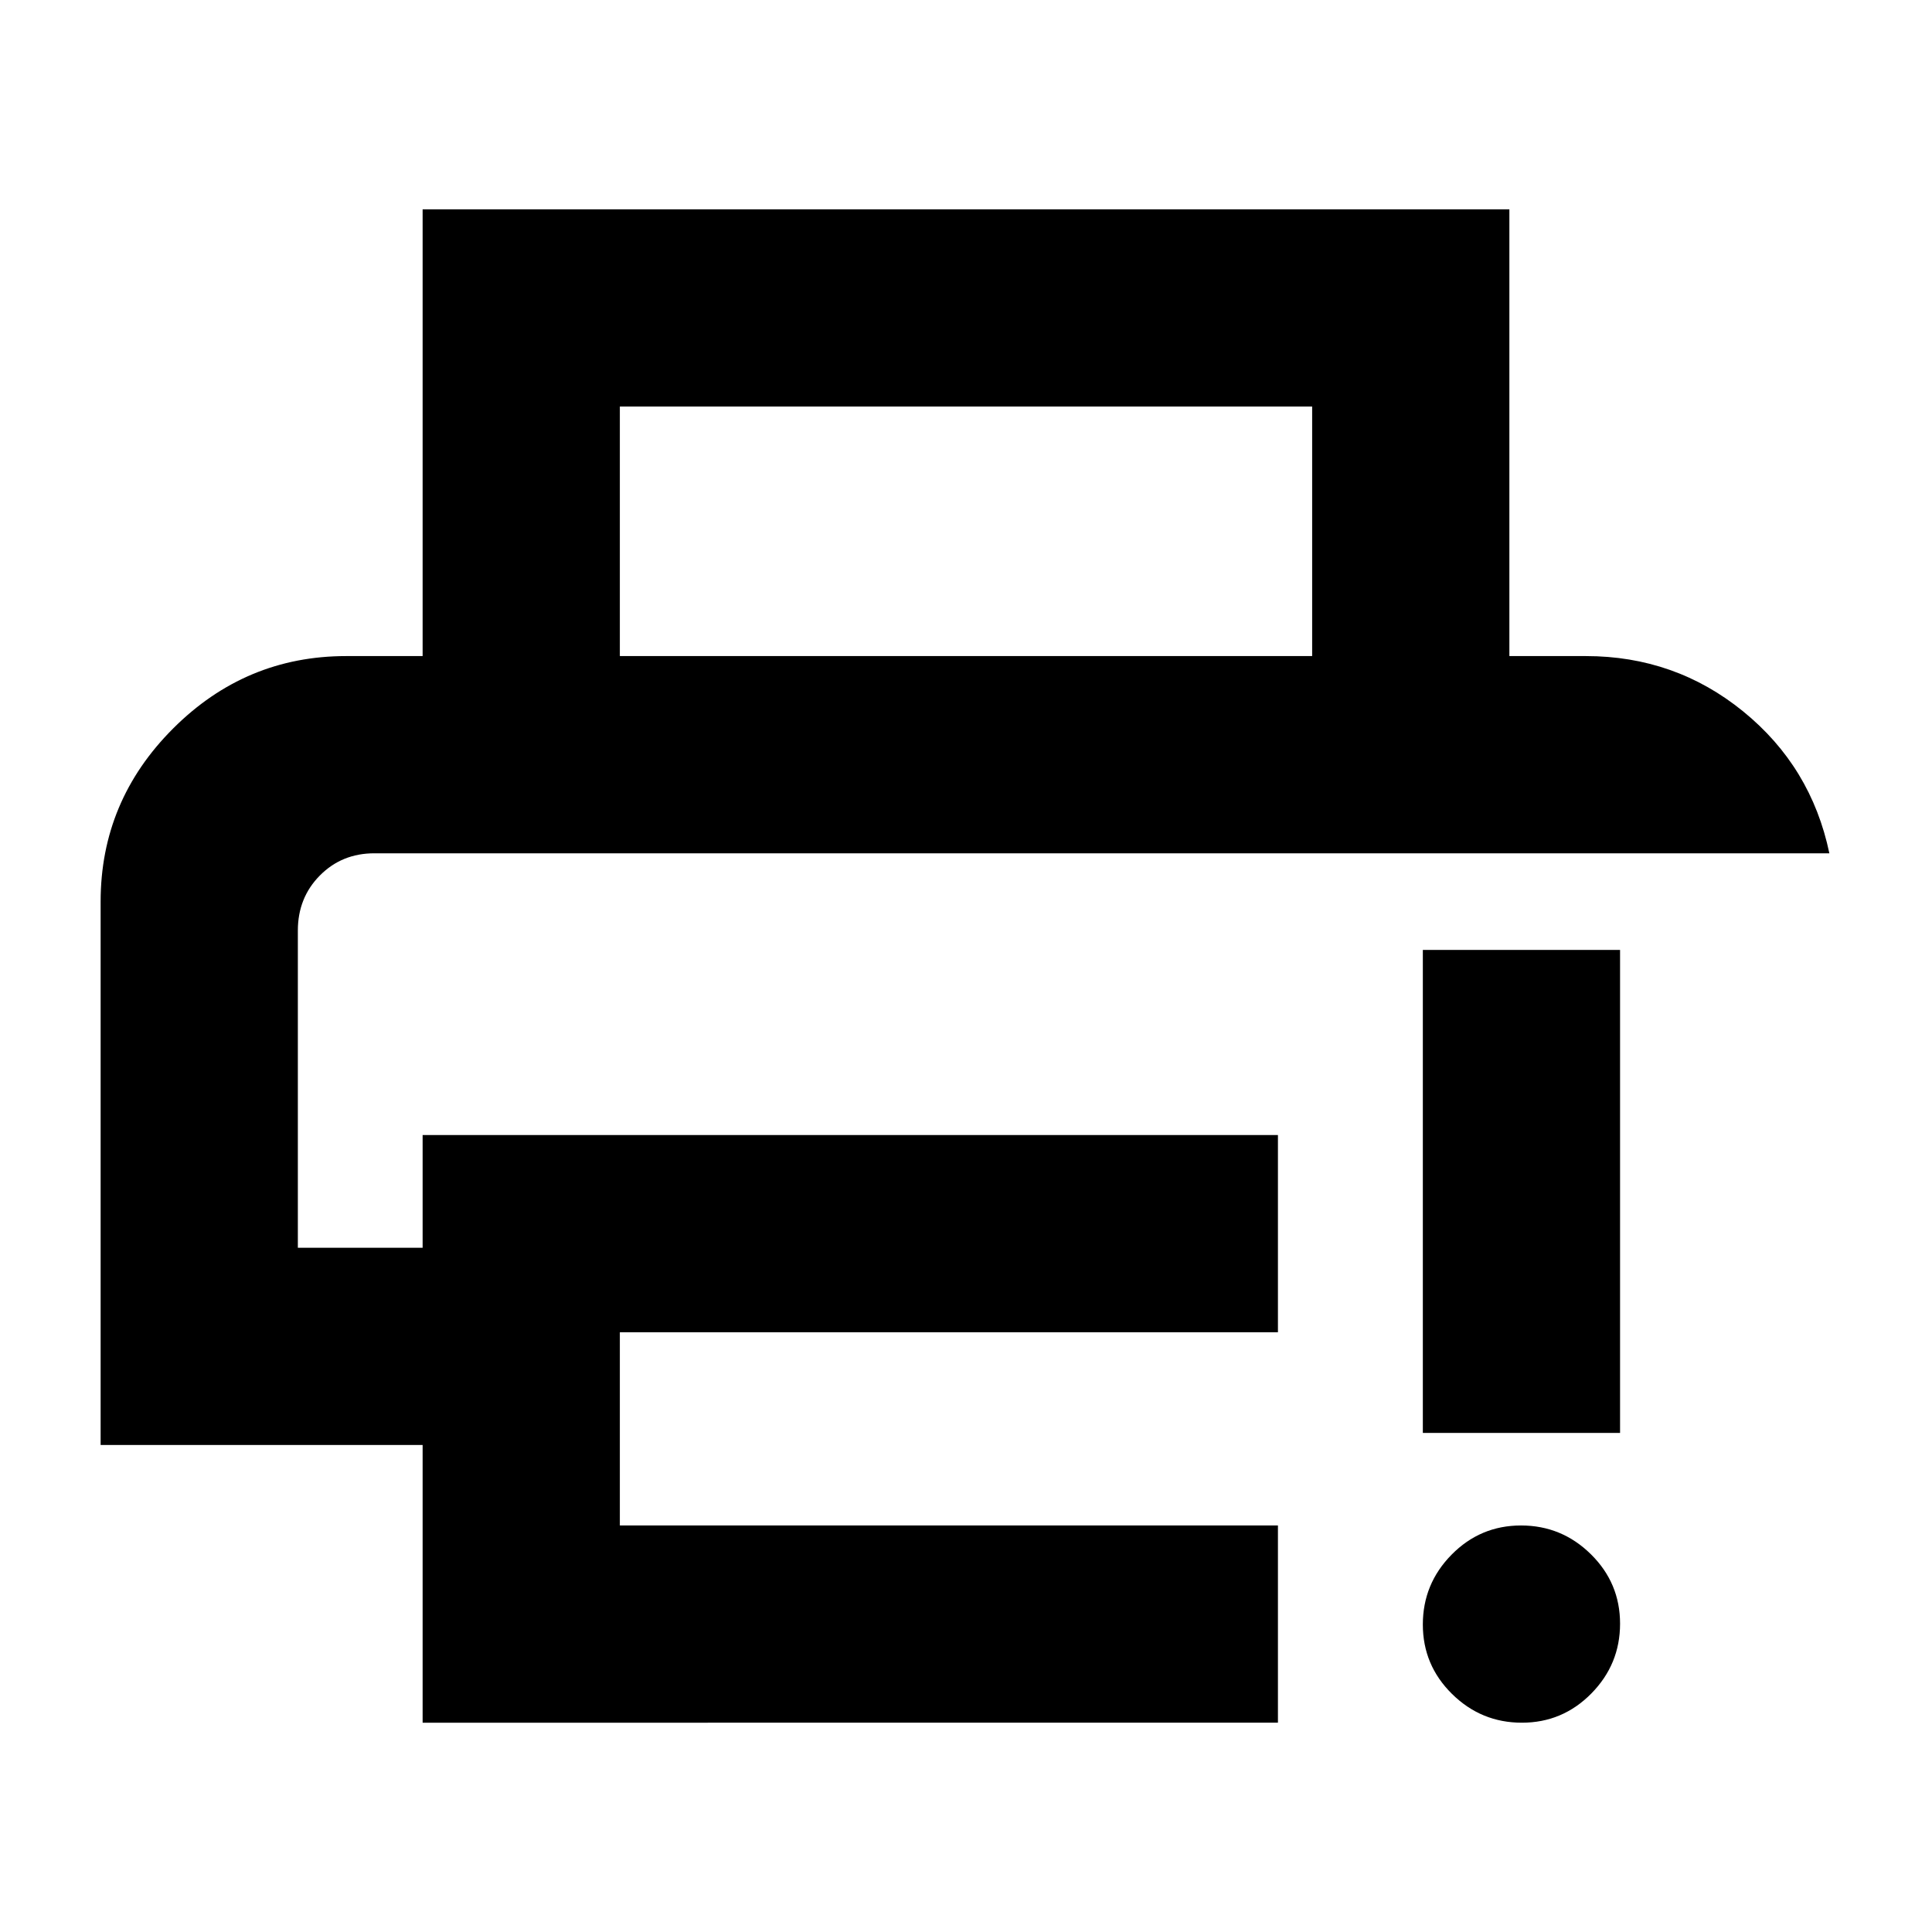 <svg xmlns="http://www.w3.org/2000/svg" height="20" viewBox="0 -960 960 960" width="20"><path d="M210-104v-138H50v-270q0-50 36-86t86-36h616q44.36 0 78.18 27.5Q900-579 909-536H186q-16.15 0-27.07 11.04Q148-513.92 148-497.6V-340h62v-56h425v98H308v96h327v98H210Zm0-530v-222h540v222h-98v-124H308v124h-98Zm546.21 530q-20.21 0-34.71-14.29t-14.5-34.5q0-20.21 14.29-34.71t34.5-14.5q20.21 0 34.71 14.29t14.5 34.5q0 20.21-14.29 34.71t-34.5 14.5ZM707-248v-240h98v240h-98ZM148-536h761-761Z"/></svg>